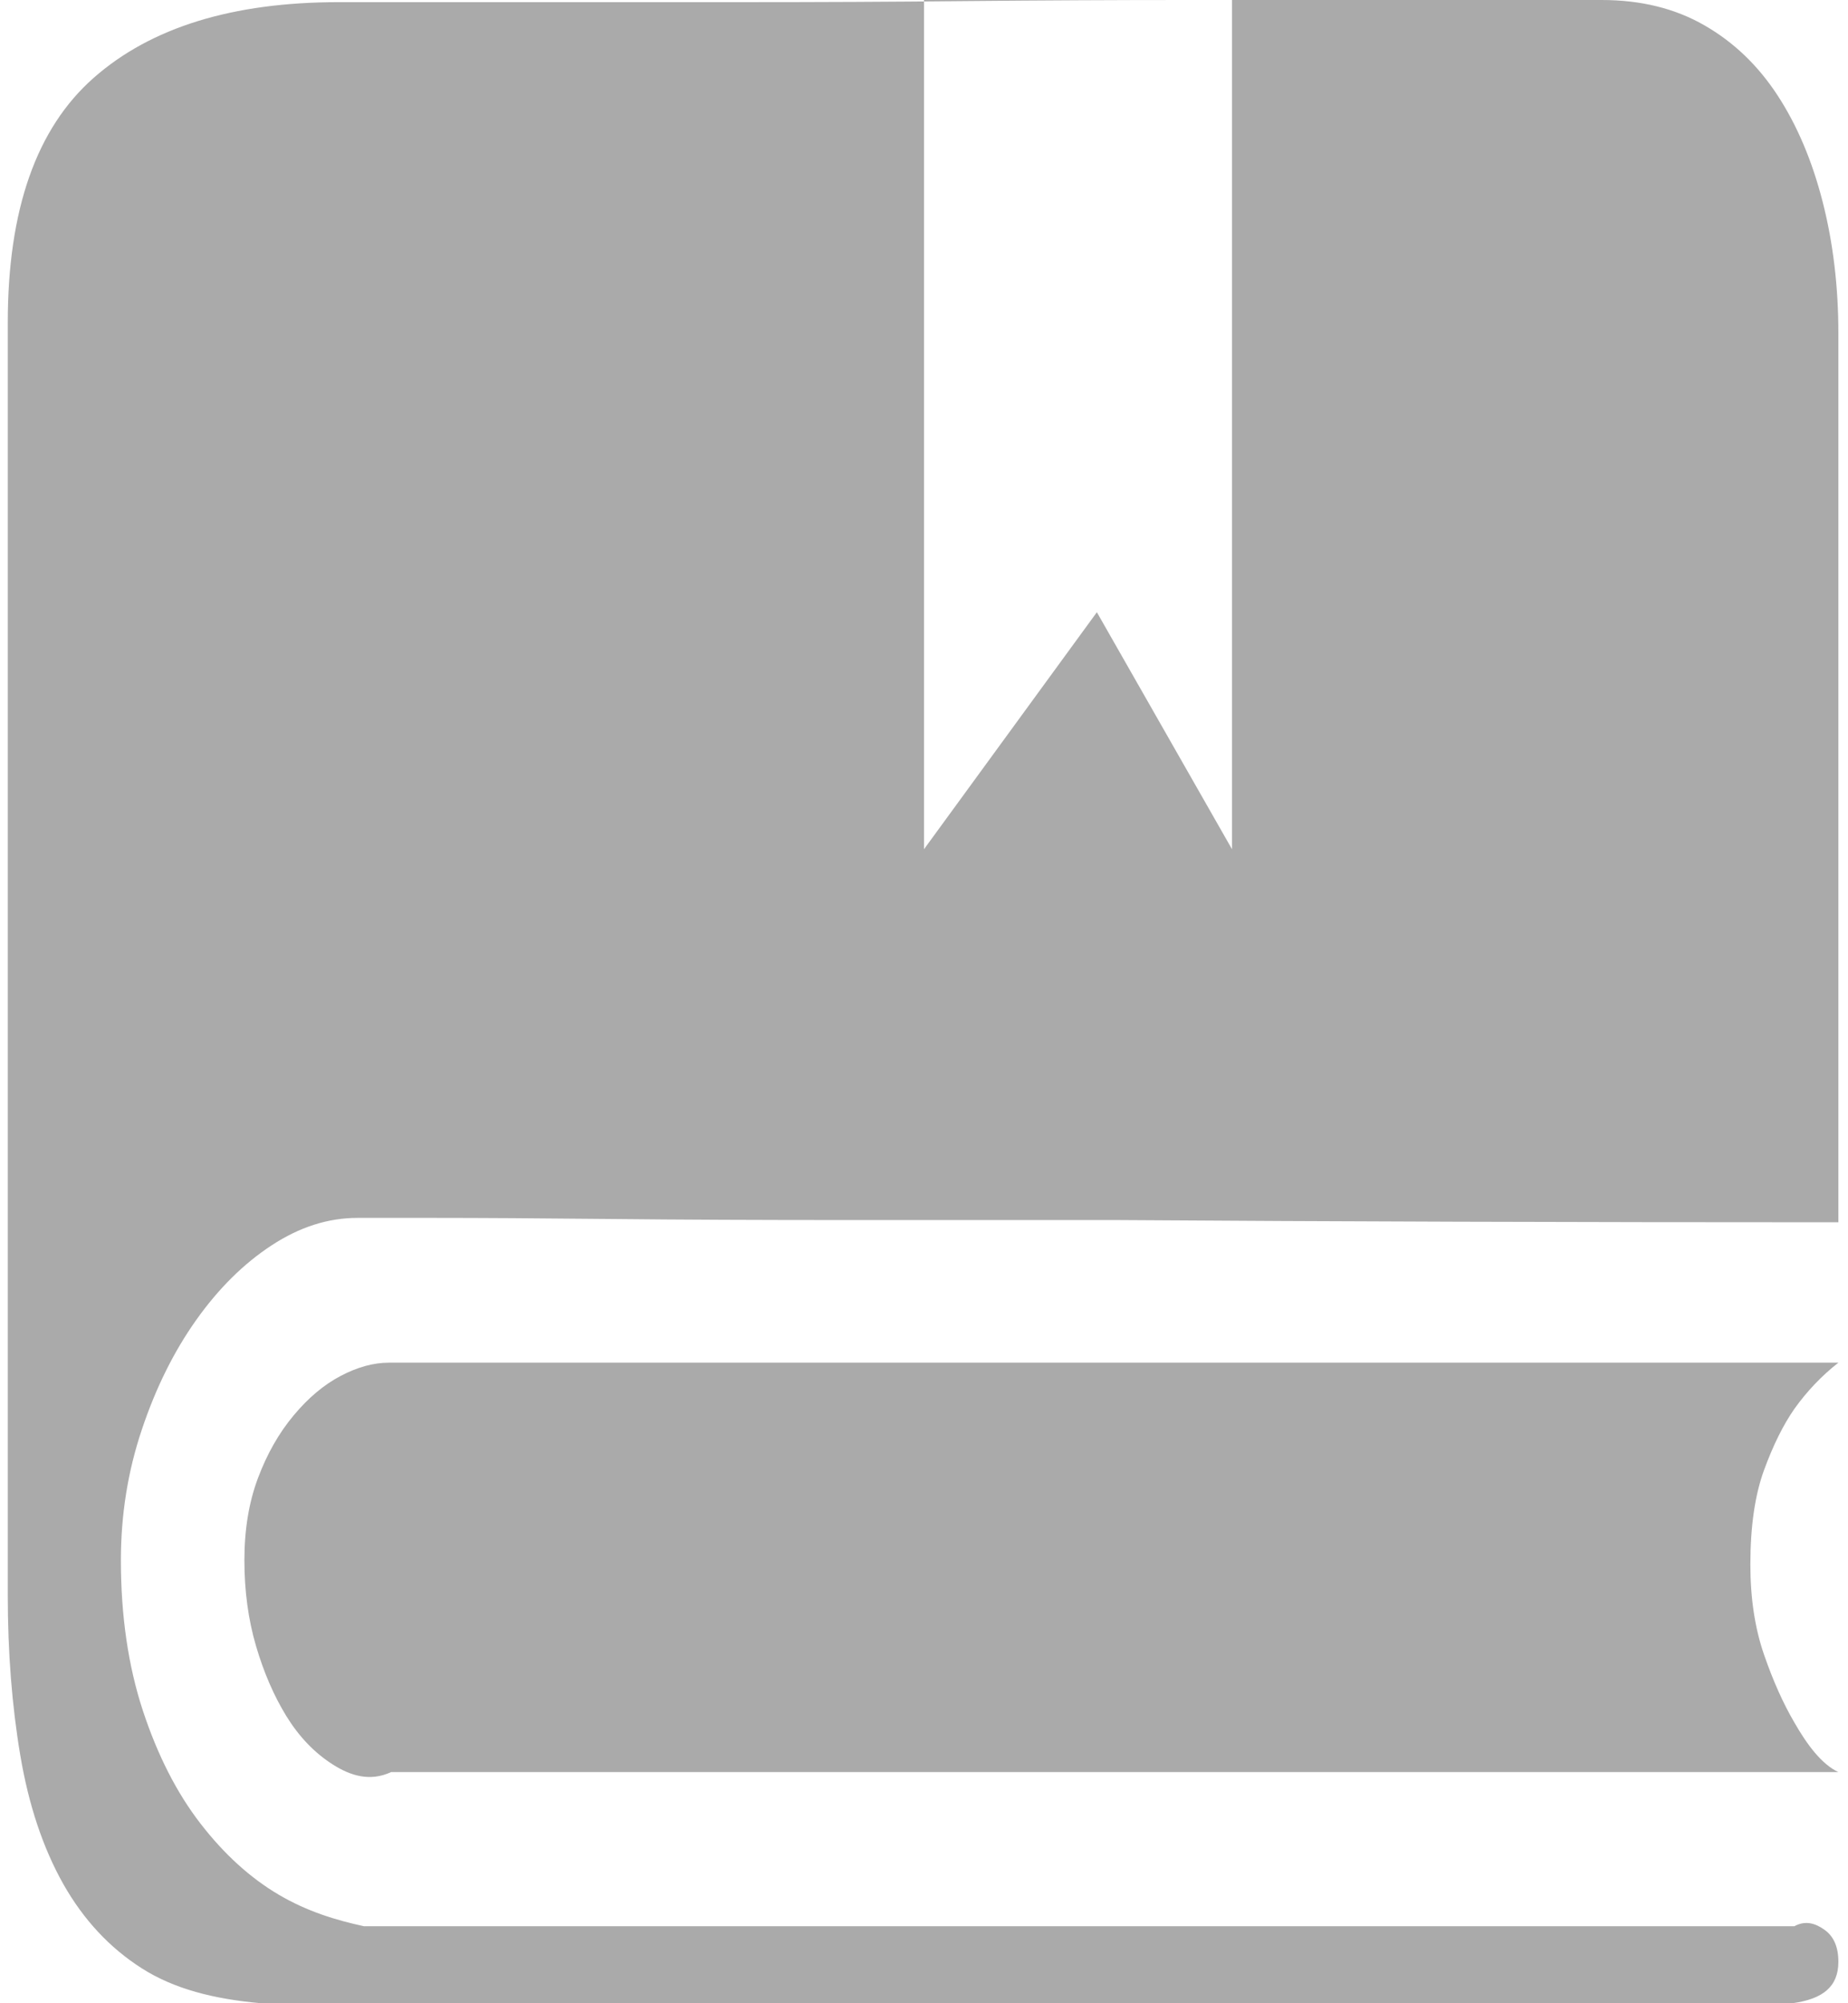 ﻿<?xml version="1.0" encoding="utf-8"?>
<svg version="1.1" xmlns:xlink="http://www.w3.org/1999/xlink" width="24px" height="26px" xmlns="http://www.w3.org/2000/svg">
  <g transform="matrix(1 0 0 1 -122 -6 )">
    <path d="M 23.304 18.285  C 23.467 18.057  23.657 17.857  23.875 17.686  L 5.051 17.686  C 4.852 17.686  4.643 17.743  4.426 17.857  C 4.208 17.971  4.004 18.142  3.814 18.37  C 3.623 18.598  3.469 18.868  3.351 19.182  C 3.233 19.495  3.174 19.851  3.174 20.25  C 3.174 20.648  3.224 21.019  3.324 21.36  C 3.424 21.702  3.555 22.006  3.718 22.272  C 3.882 22.538  4.081 22.747  4.317 22.898  C 4.553 23.05  4.807 23.126  5.079 23  L 23.875 23  C 23.657 22.898  23.467 22.642  23.304 22.357  C 23.159 22.11  23.027 21.816  22.909 21.474  C 22.791 21.133  22.732 20.743  22.732 20.307  C 22.732 19.813  22.791 19.405  22.909 19.082  C 23.027 18.759  23.159 18.493  23.304 18.285  Z M 23.698 25.049  C 23.816 25.134  23.875 25.272  23.875 25.462  C 23.875 25.784  23.675 25.946  23.276 26  L 3.392 26  C 2.775 25.946  2.259 25.813  1.842 25.547  C 1.424 25.281  1.084 24.916  0.821 24.451  C 0.559 23.985  0.373 23.43  0.264 22.785  C 0.155 22.139  0.101 21.446  0.101 20.705  L 0.101 4.187  C 0.101 2.725  0.472 1.666  1.216 1.011  C 1.959 0.356  3.02 0.028  4.399 0.028  L 5.323 0.028  L 7.173 0.028  L 9.703 0.028  C 10.628 0.028  11.575 0.024  12.545 0.014  C 13.516 0.005  14.463 0  15.388 0  L 17.945 0  L 19.849 0  L 20.801 0  C 21.309 0  21.753 0.109  22.134 0.328  C 22.515 0.546  22.832 0.85  23.086 1.239  C 23.34 1.628  23.535 2.089  23.671 2.62  C 23.807 3.152  23.875 3.721  23.875 4.329  L 23.875 15.864  C 20.411 15.864  17.292 15.854  14.518 15.835  L 11.036 15.835  C 9.875 15.835  8.837 15.831  7.921 15.821  C 7.005 15.812  6.248 15.807  5.65 15.807  L 4.643 15.807  C 4.262 15.807  3.891 15.925  3.528 16.163  C 3.165 16.4  2.839 16.723  2.549 17.131  C 2.259 17.539  2.023 18.014  1.842 18.555  C 1.66 19.096  1.57 19.661  1.57 20.25  C 1.57 20.971  1.665 21.622  1.855 22.201  C 2.046 22.78  2.295 23.269  2.603 23.667  C 2.911 24.066  3.252 24.375  3.623 24.593  C 3.995 24.811  4.362 24.921  4.725 25  L 23.304 25  C 23.449 24.921  23.58 24.963  23.698 25.049  Z M 16 0  L 12 0  L 12 11.022  L 14.245 7.946  L 16 11.022  L 16 0  Z " fill-rule="nonzero" fill="#aaaaaa" stroke="none" transform="matrix(1 0 0 1 122 6 )" />
  </g>
</svg>